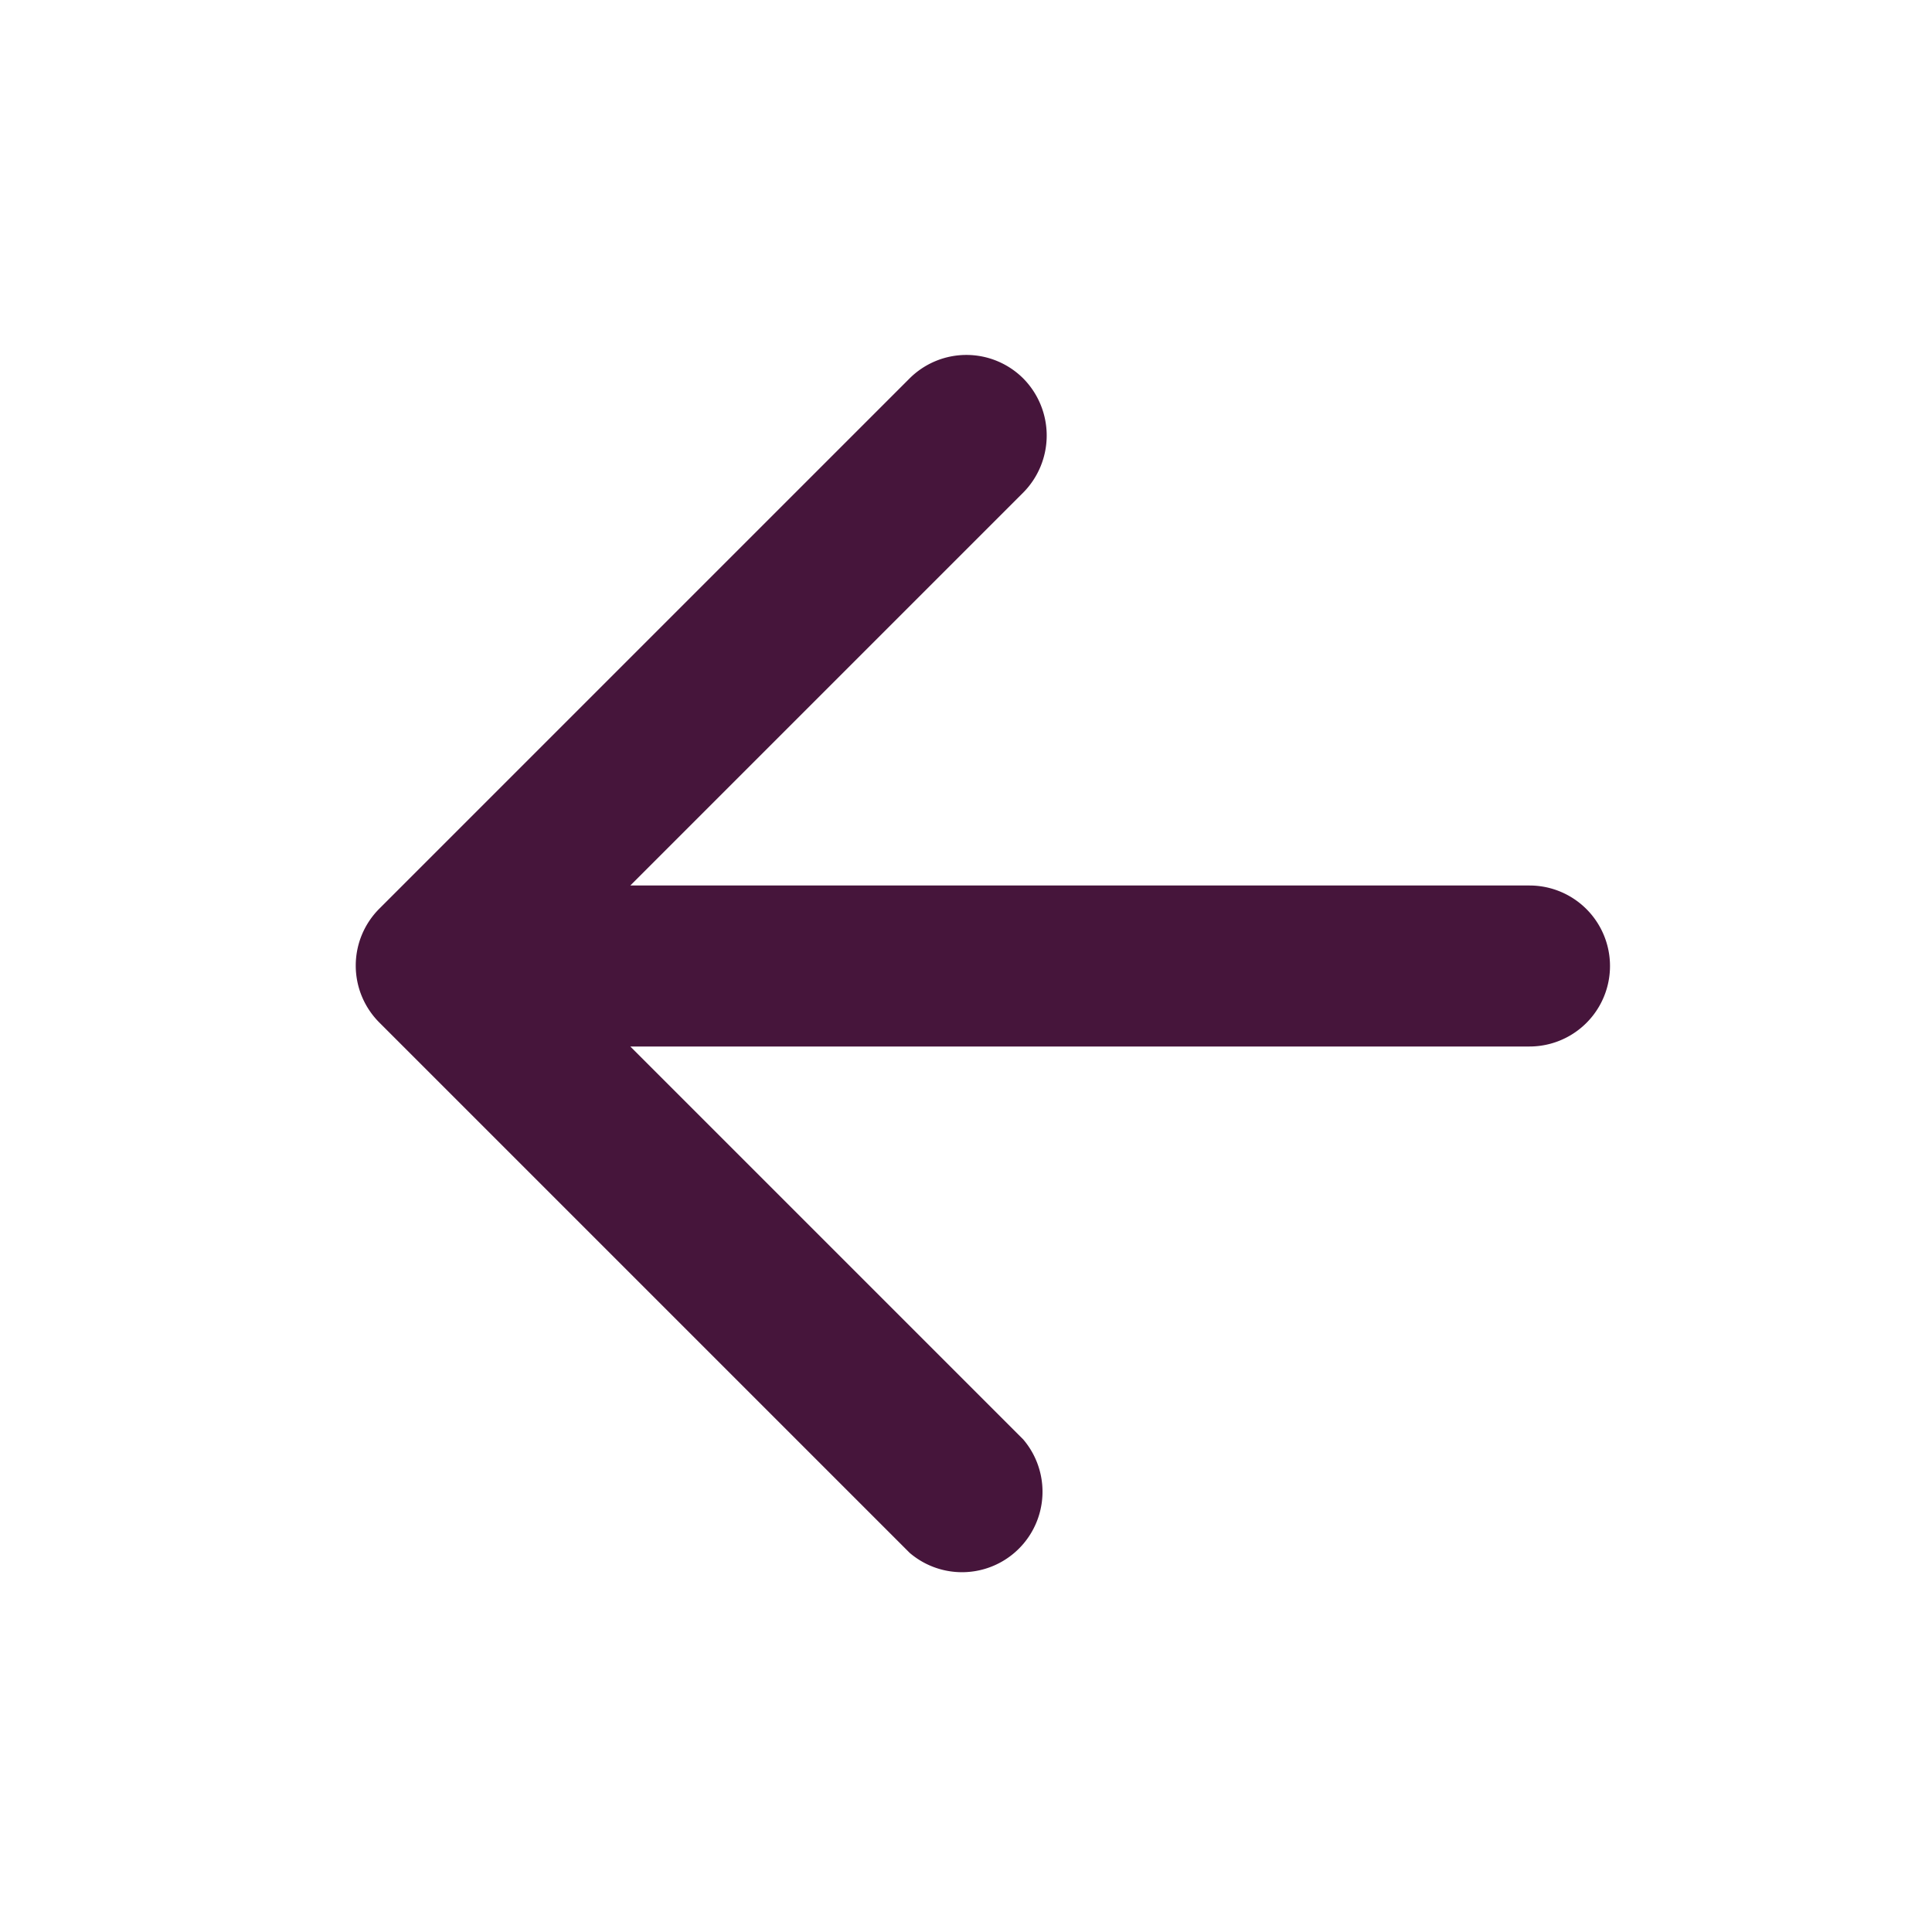 <svg xmlns="http://www.w3.org/2000/svg" width="24" height="24" viewBox="0 0 24 24"><g transform="translate(-674 -78)"><path d="M0,0H24V24H0Z" transform="translate(674 78)" fill="none"/><path d="M19,11H7.83l4.88-4.88a1.008,1.008,0,0,0,0-1.42,1,1,0,0,0-1.41,0L4.71,11.29a1,1,0,0,0,0,1.41l6.59,6.59a1,1,0,0,0,1.41-1.41L7.83,13H19a1,1,0,0,0,0-2Z" transform="translate(674 78)" fill="#46153b"/></g></svg>